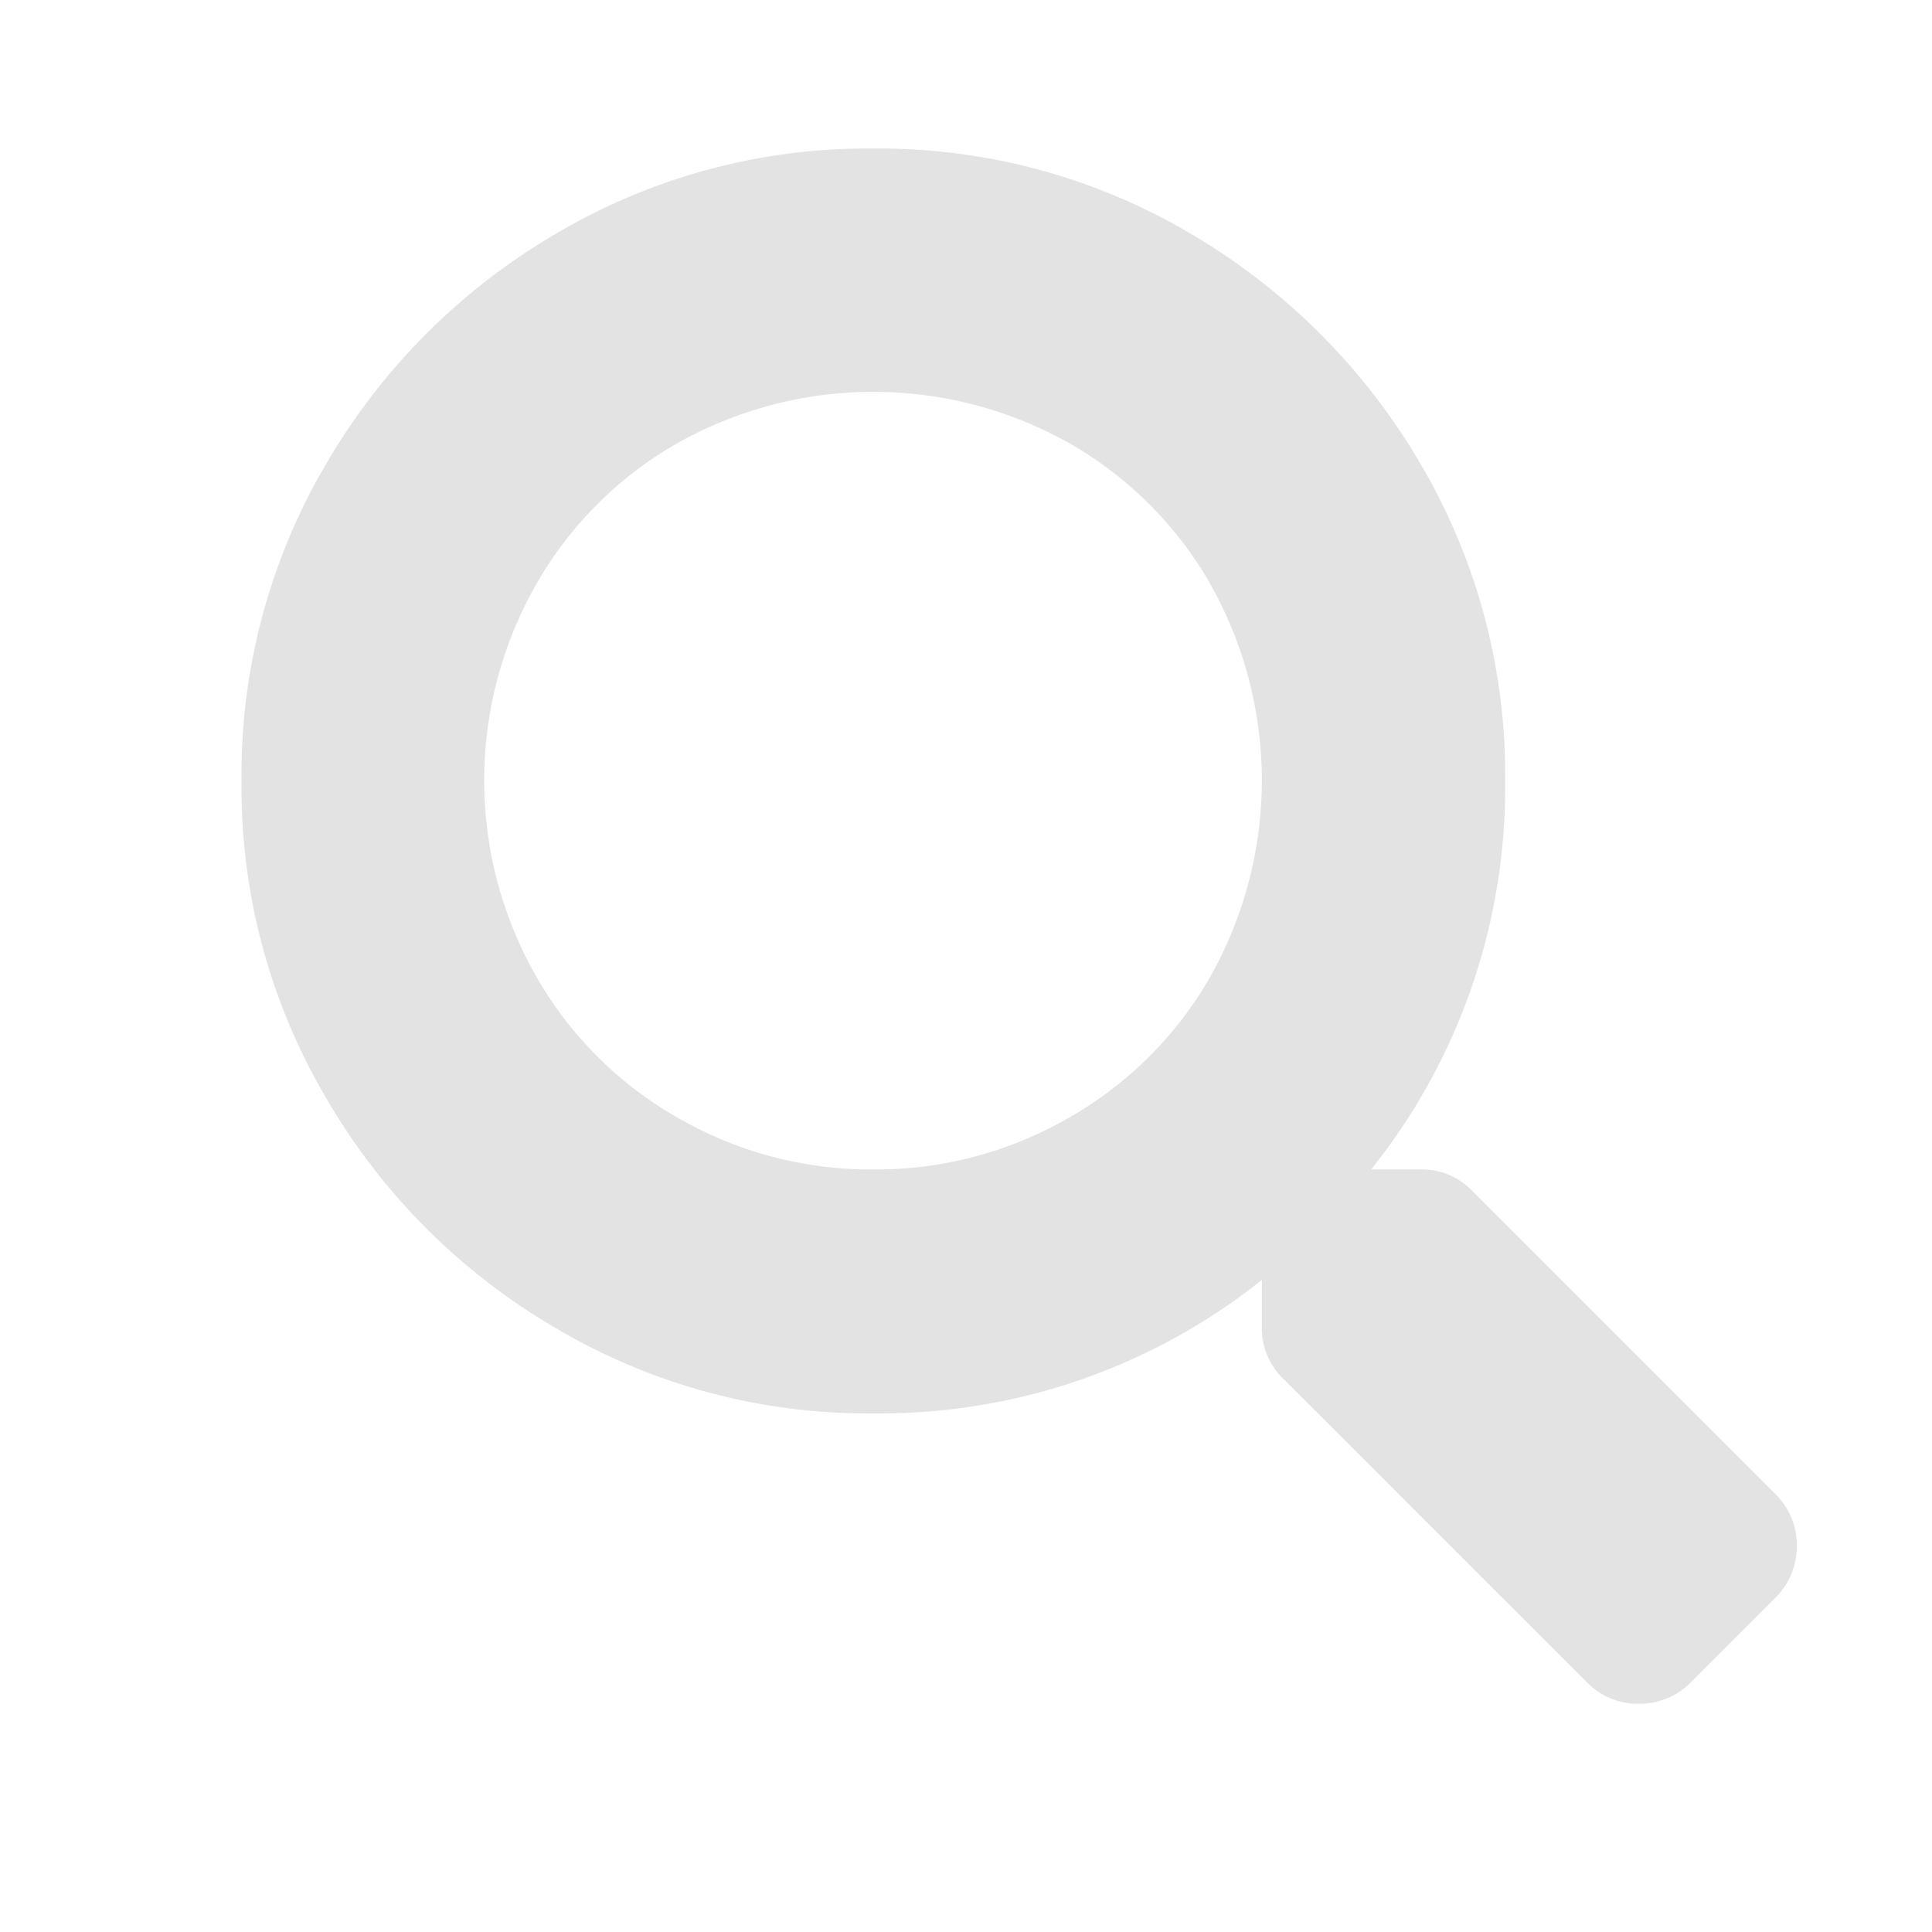 <svg id="Calque_1" data-name="Calque 1" xmlns="http://www.w3.org/2000/svg" viewBox="0 0 32 32"><defs><style>.cls-1{fill:#e3e3e3;}</style></defs><title>search_l</title><path class="cls-1" d="M29.41,24.75a1.17,1.17,0,0,1,.35.85,1.19,1.19,0,0,1-.35.86L28,27.87a1.19,1.19,0,0,1-.86.35,1.17,1.17,0,0,1-.85-.35l-5-5A1.16,1.16,0,0,1,20.9,22v-.8a10.14,10.14,0,0,1-6.44,2.21A10.13,10.13,0,0,1,9.21,22a10.49,10.49,0,0,1-3.8-3.8A10.13,10.13,0,0,1,4,12.93,10.14,10.14,0,0,1,5.41,7.67a10.57,10.57,0,0,1,3.8-3.8,10.13,10.13,0,0,1,5.25-1.41,10.14,10.14,0,0,1,5.26,1.41,10.64,10.64,0,0,1,3.8,3.8,10.14,10.14,0,0,1,1.41,5.26,10.13,10.13,0,0,1-2.22,6.44h.81a1.15,1.15,0,0,1,.86.35ZM14.46,19.37a6.39,6.39,0,0,0,3.25-.86,6.26,6.26,0,0,0,2.34-2.34,6.62,6.62,0,0,0,0-6.49,6.26,6.26,0,0,0-2.34-2.34,6.62,6.62,0,0,0-6.49,0A6.26,6.26,0,0,0,8.88,9.68a6.55,6.55,0,0,0,0,6.49,6.26,6.26,0,0,0,2.34,2.34A6.38,6.38,0,0,0,14.46,19.37Z"/></svg>
